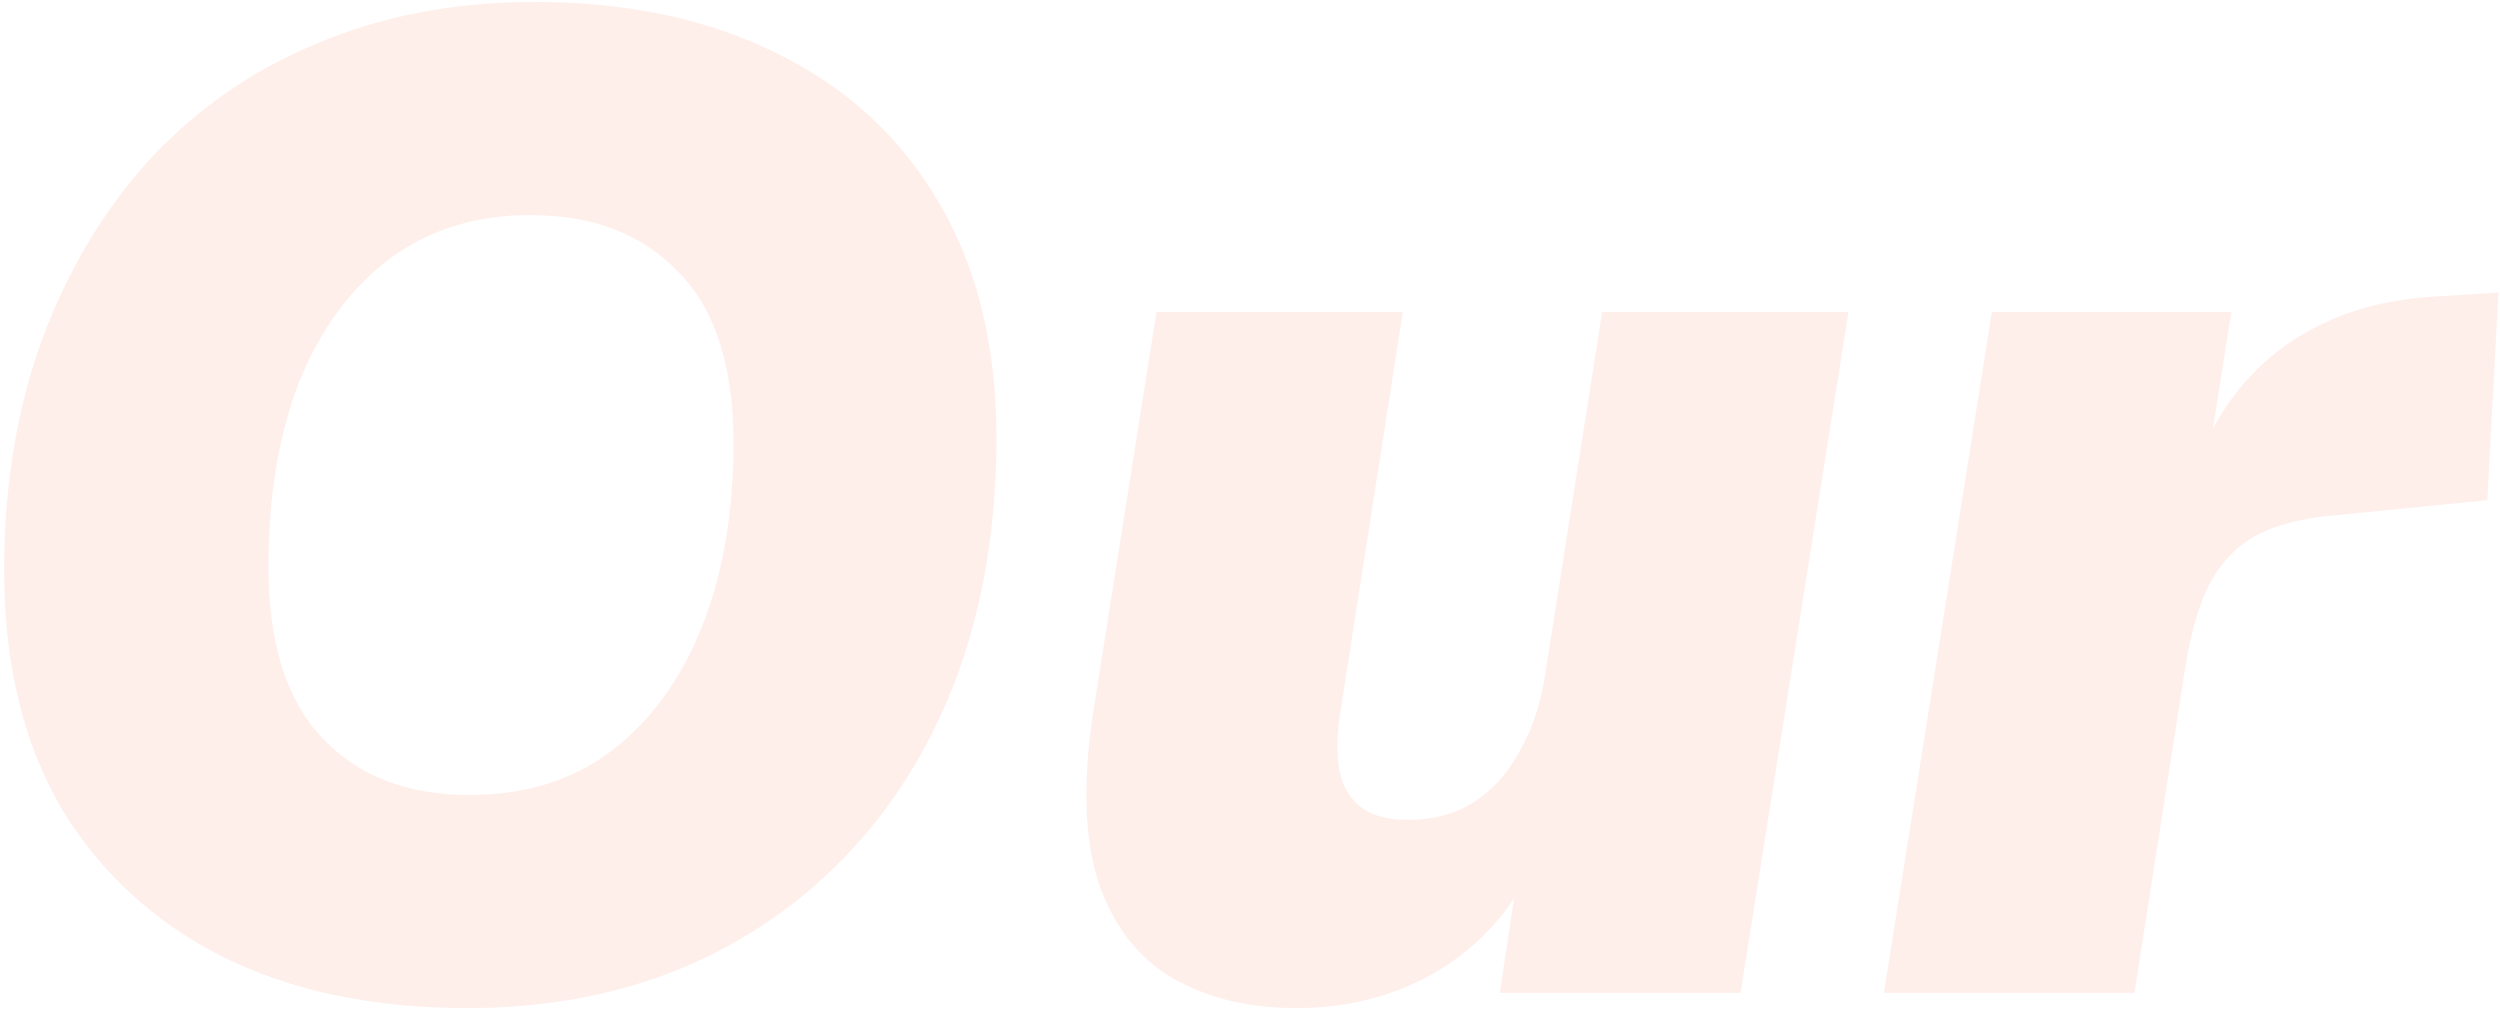<svg width="383" height="155" viewBox="0 0 383 155" fill="none" xmlns="http://www.w3.org/2000/svg">
<g opacity="0.1">
<path d="M288.617 152.11L305.156 47.791H341.837L337.808 73.446H335.9C338.303 65.248 342.685 58.675 349.046 53.727C355.548 48.78 363.393 46.024 372.581 45.458L382.759 44.822L381.062 76.627L357.527 78.959C352.58 79.383 348.551 80.443 345.441 82.14C342.473 83.836 340.141 86.309 338.444 89.561C336.889 92.67 335.688 96.77 334.84 101.858L326.995 152.11H288.617Z" fill="#FF5C2A"/>
<path d="M198.591 154.441C191.24 154.441 184.879 152.886 179.508 149.777C174.278 146.667 170.532 141.79 168.27 135.146C166.15 128.503 165.867 119.951 167.422 109.491L177.176 47.79H214.917L205.376 108.855C204.81 112.389 204.74 115.428 205.164 117.972C205.729 120.516 206.86 122.425 208.556 123.697C210.252 124.969 212.655 125.605 215.765 125.605C219.44 125.605 222.691 124.757 225.519 123.061C228.487 121.223 230.89 118.608 232.728 115.216C234.707 111.823 236.049 107.795 236.756 103.13L245.449 47.79H283.191L266.652 152.109H229.759L232.516 133.874H234.212C230.678 140.518 225.801 145.607 219.582 149.14C213.362 152.674 206.365 154.441 198.591 154.441Z" fill="#FF5C2A"/>
<path d="M71.449 154.442C57.172 154.442 44.733 151.827 34.132 146.597C23.53 141.225 15.261 133.592 9.324 123.697C3.529 113.661 0.631 101.576 0.631 87.44C0.631 74.577 2.539 62.845 6.356 52.243C10.314 41.5 15.826 32.242 22.894 24.467C30.103 16.693 38.655 10.756 48.55 6.657C58.586 2.416 69.682 0.296 81.838 0.296C96.257 0.296 108.766 2.982 119.368 8.353C129.969 13.583 138.168 21.216 143.963 31.252C149.759 41.147 152.656 53.091 152.656 67.085C152.656 80.09 150.748 91.964 146.932 102.706C143.115 113.308 137.602 122.496 130.393 130.27C123.184 138.045 114.562 144.052 104.526 148.293C94.631 152.392 83.605 154.442 71.449 154.442ZM71.873 121.789C80.496 121.789 87.775 119.528 93.712 115.004C99.649 110.481 104.243 104.191 107.494 96.133C110.745 87.935 112.371 78.535 112.371 67.933C112.371 56.06 109.544 47.296 103.89 41.642C98.377 35.846 90.814 32.949 81.202 32.949C72.862 32.949 65.653 35.21 59.575 39.733C53.638 44.257 49.044 50.547 45.793 58.604C42.684 66.661 41.129 76.061 41.129 86.804C41.129 98.537 43.885 107.3 49.398 113.096C54.911 118.891 62.402 121.789 71.873 121.789Z" fill="#FF5C2A"/>
</g>
</svg>
